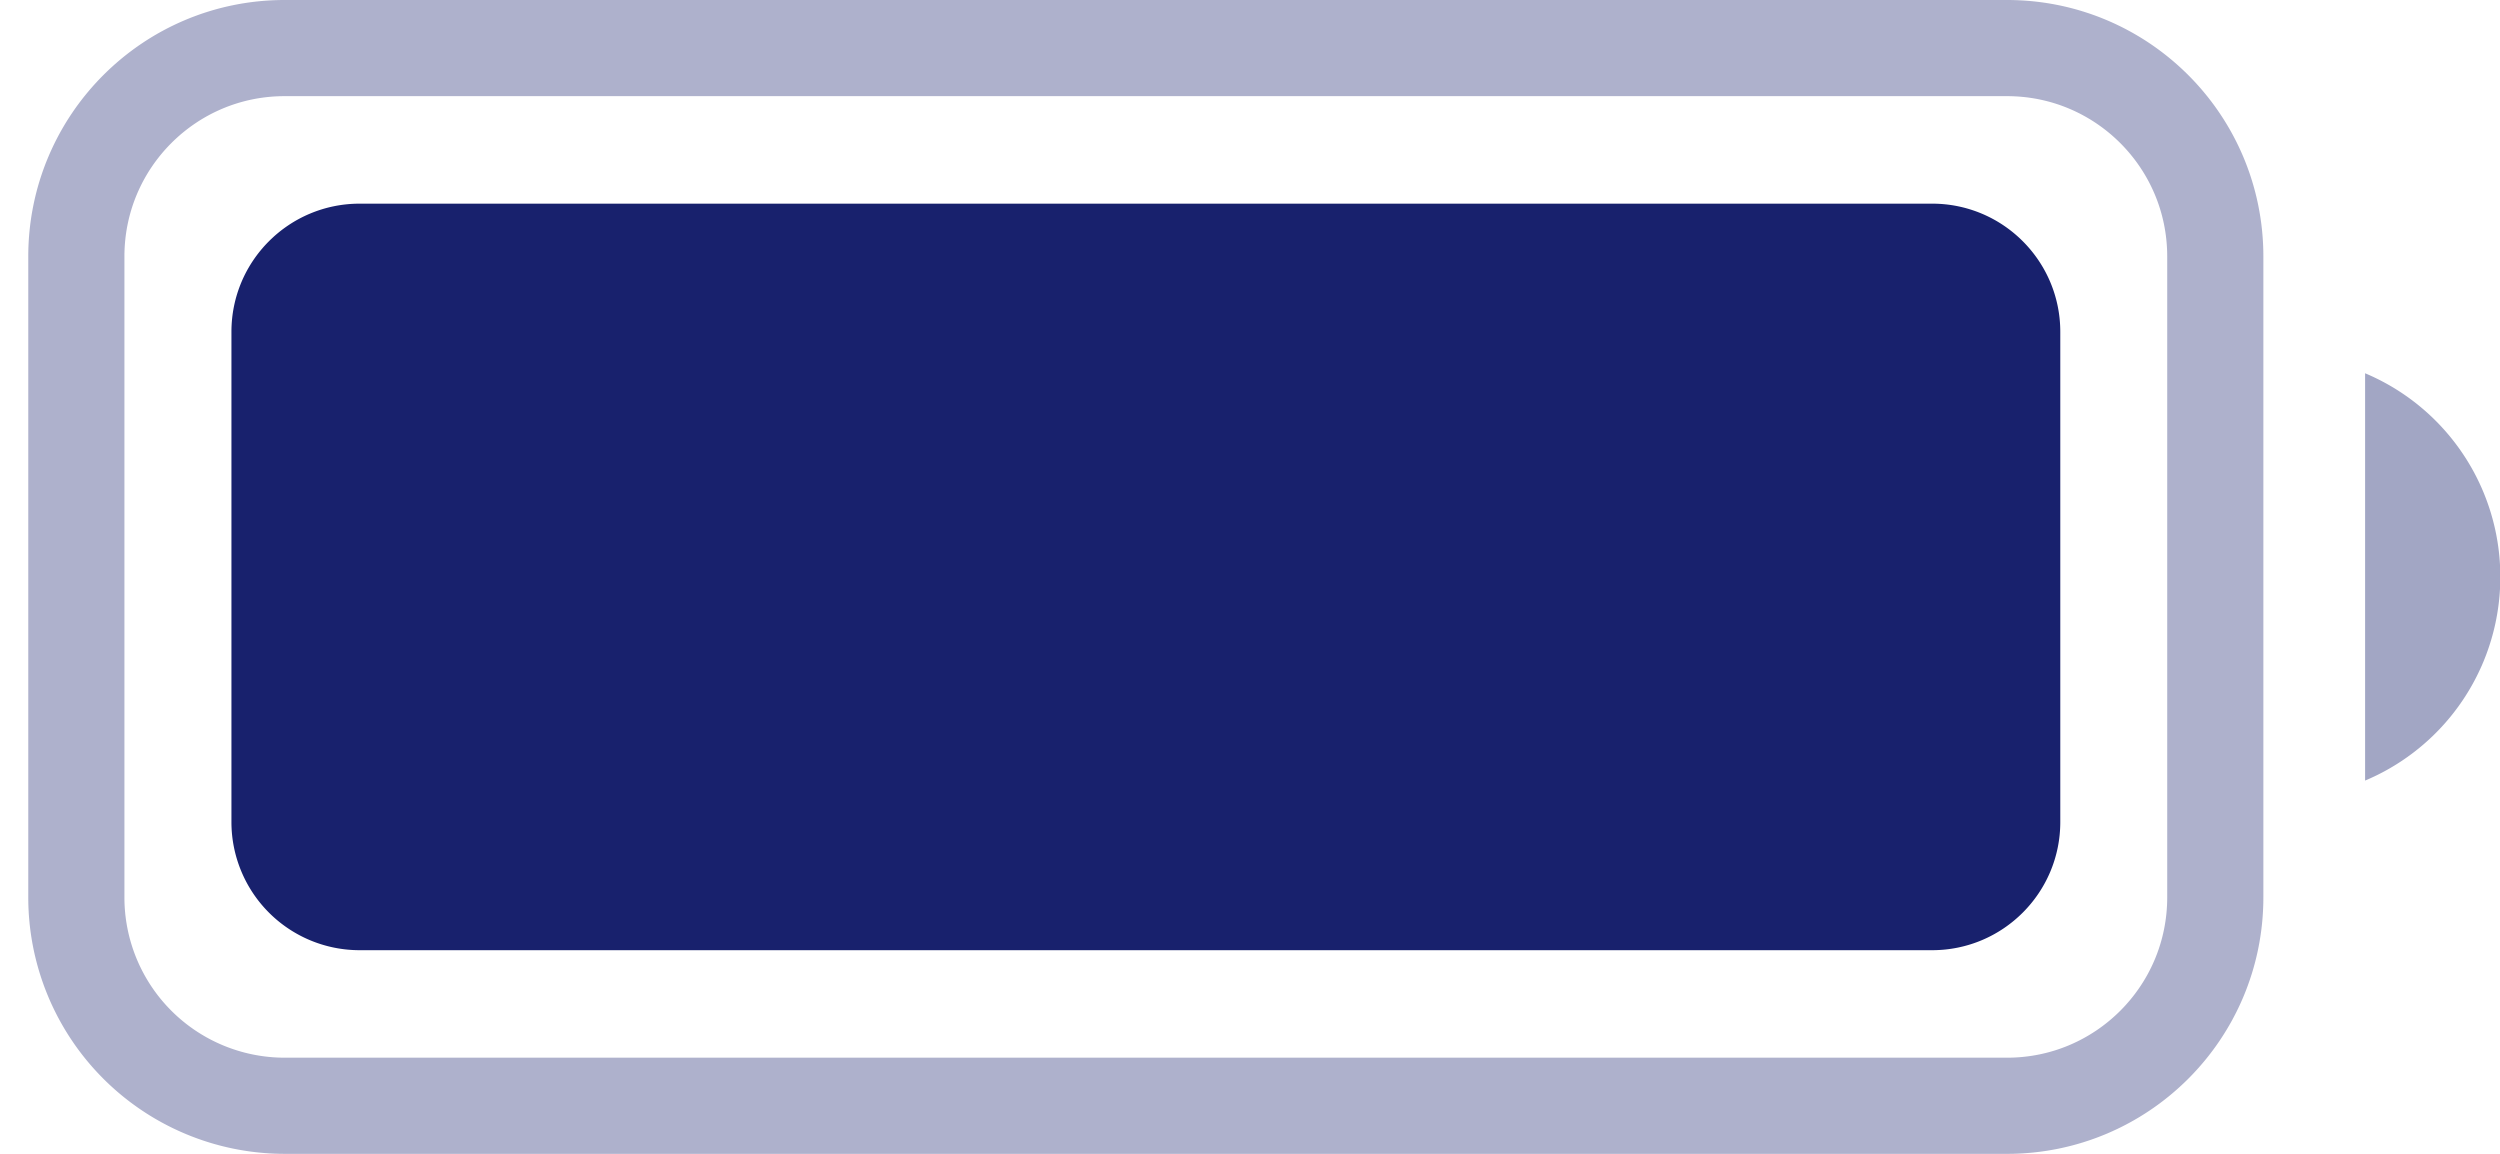 <svg width="26" height="12" fill="none" xmlns="http://www.w3.org/2000/svg"><path opacity=".35" d="M.794 2.667C.794 1.47 1.764.5 2.96.5h17.913c1.196 0 2.166.97 2.166 2.167v6.666c0 1.197-.97 2.167-2.166 2.167H2.96A2.167 2.167 0 01.794 9.333V2.667z" stroke="#18216D"/><path opacity=".4" d="M24.597 3.882v4.236a2.298 2.298 0 000-4.236z" fill="#18216D"/><path d="M2.407 3.451c0-.736.597-1.333 1.334-1.333h16.353c.736 0 1.333.597 1.333 1.333v5.098c0 .736-.597 1.333-1.333 1.333H3.74A1.333 1.333 0 012.407 8.55V3.451z" fill="#18216D"/></svg>